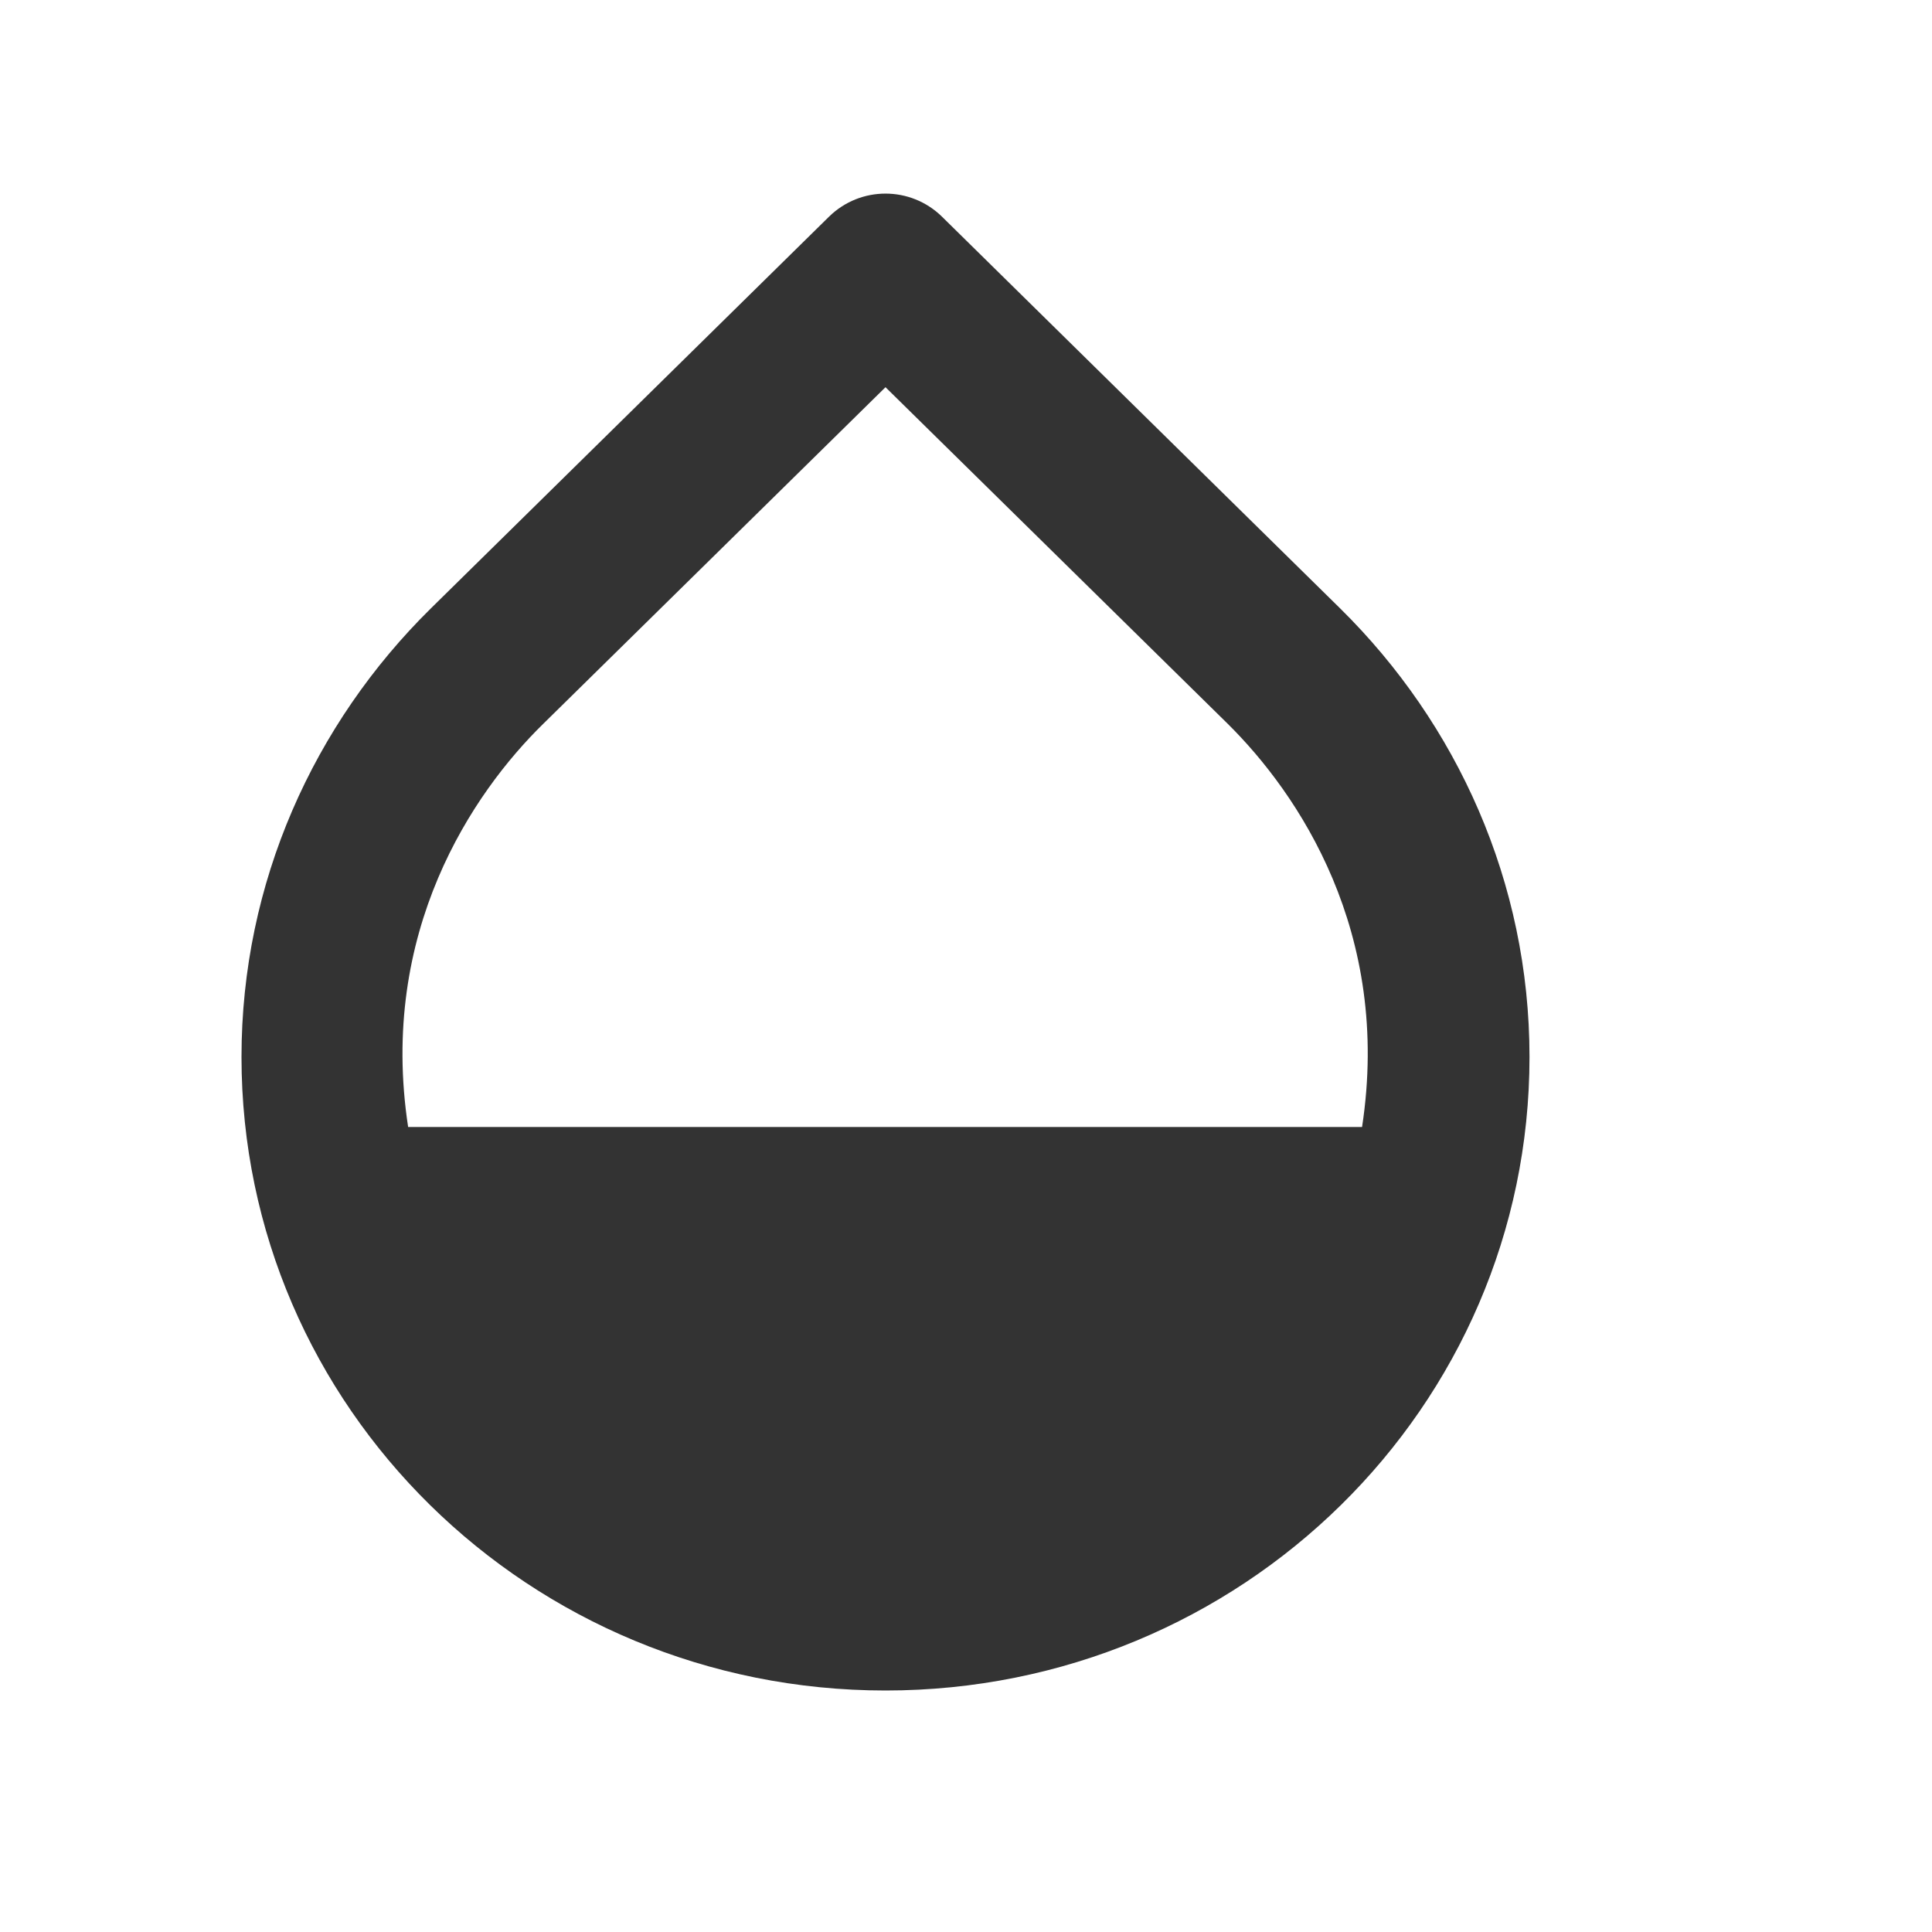 <svg width="24" height="24" viewBox="0 0 24 24" fill="none" xmlns="http://www.w3.org/2000/svg">
<g clip-path="url(#clip0_771_2064)">
<path d="M16.65 7.56L11.7 2.69C11.31 2.31 10.69 2.31 10.3 2.69L5.35 7.56C3.9 8.99 3 10.96 3 13.13C3 17.48 6.58 21 11 21C15.42 21 19 17.48 19 13.13C19 10.96 18.1 8.99 16.65 7.56ZM6.75 8.99L11 4.81L15.25 8.99C16.13 9.86 17.29 11.58 16.92 14H5.07C4.7 11.58 5.87 9.85 6.75 8.99Z" fill="#333333"/>
</g>
<defs>
<clipPath id="clip0_771_2064">
<rect width="24" height="24" fill="white"/>
</clipPath>
</defs>
</svg>
